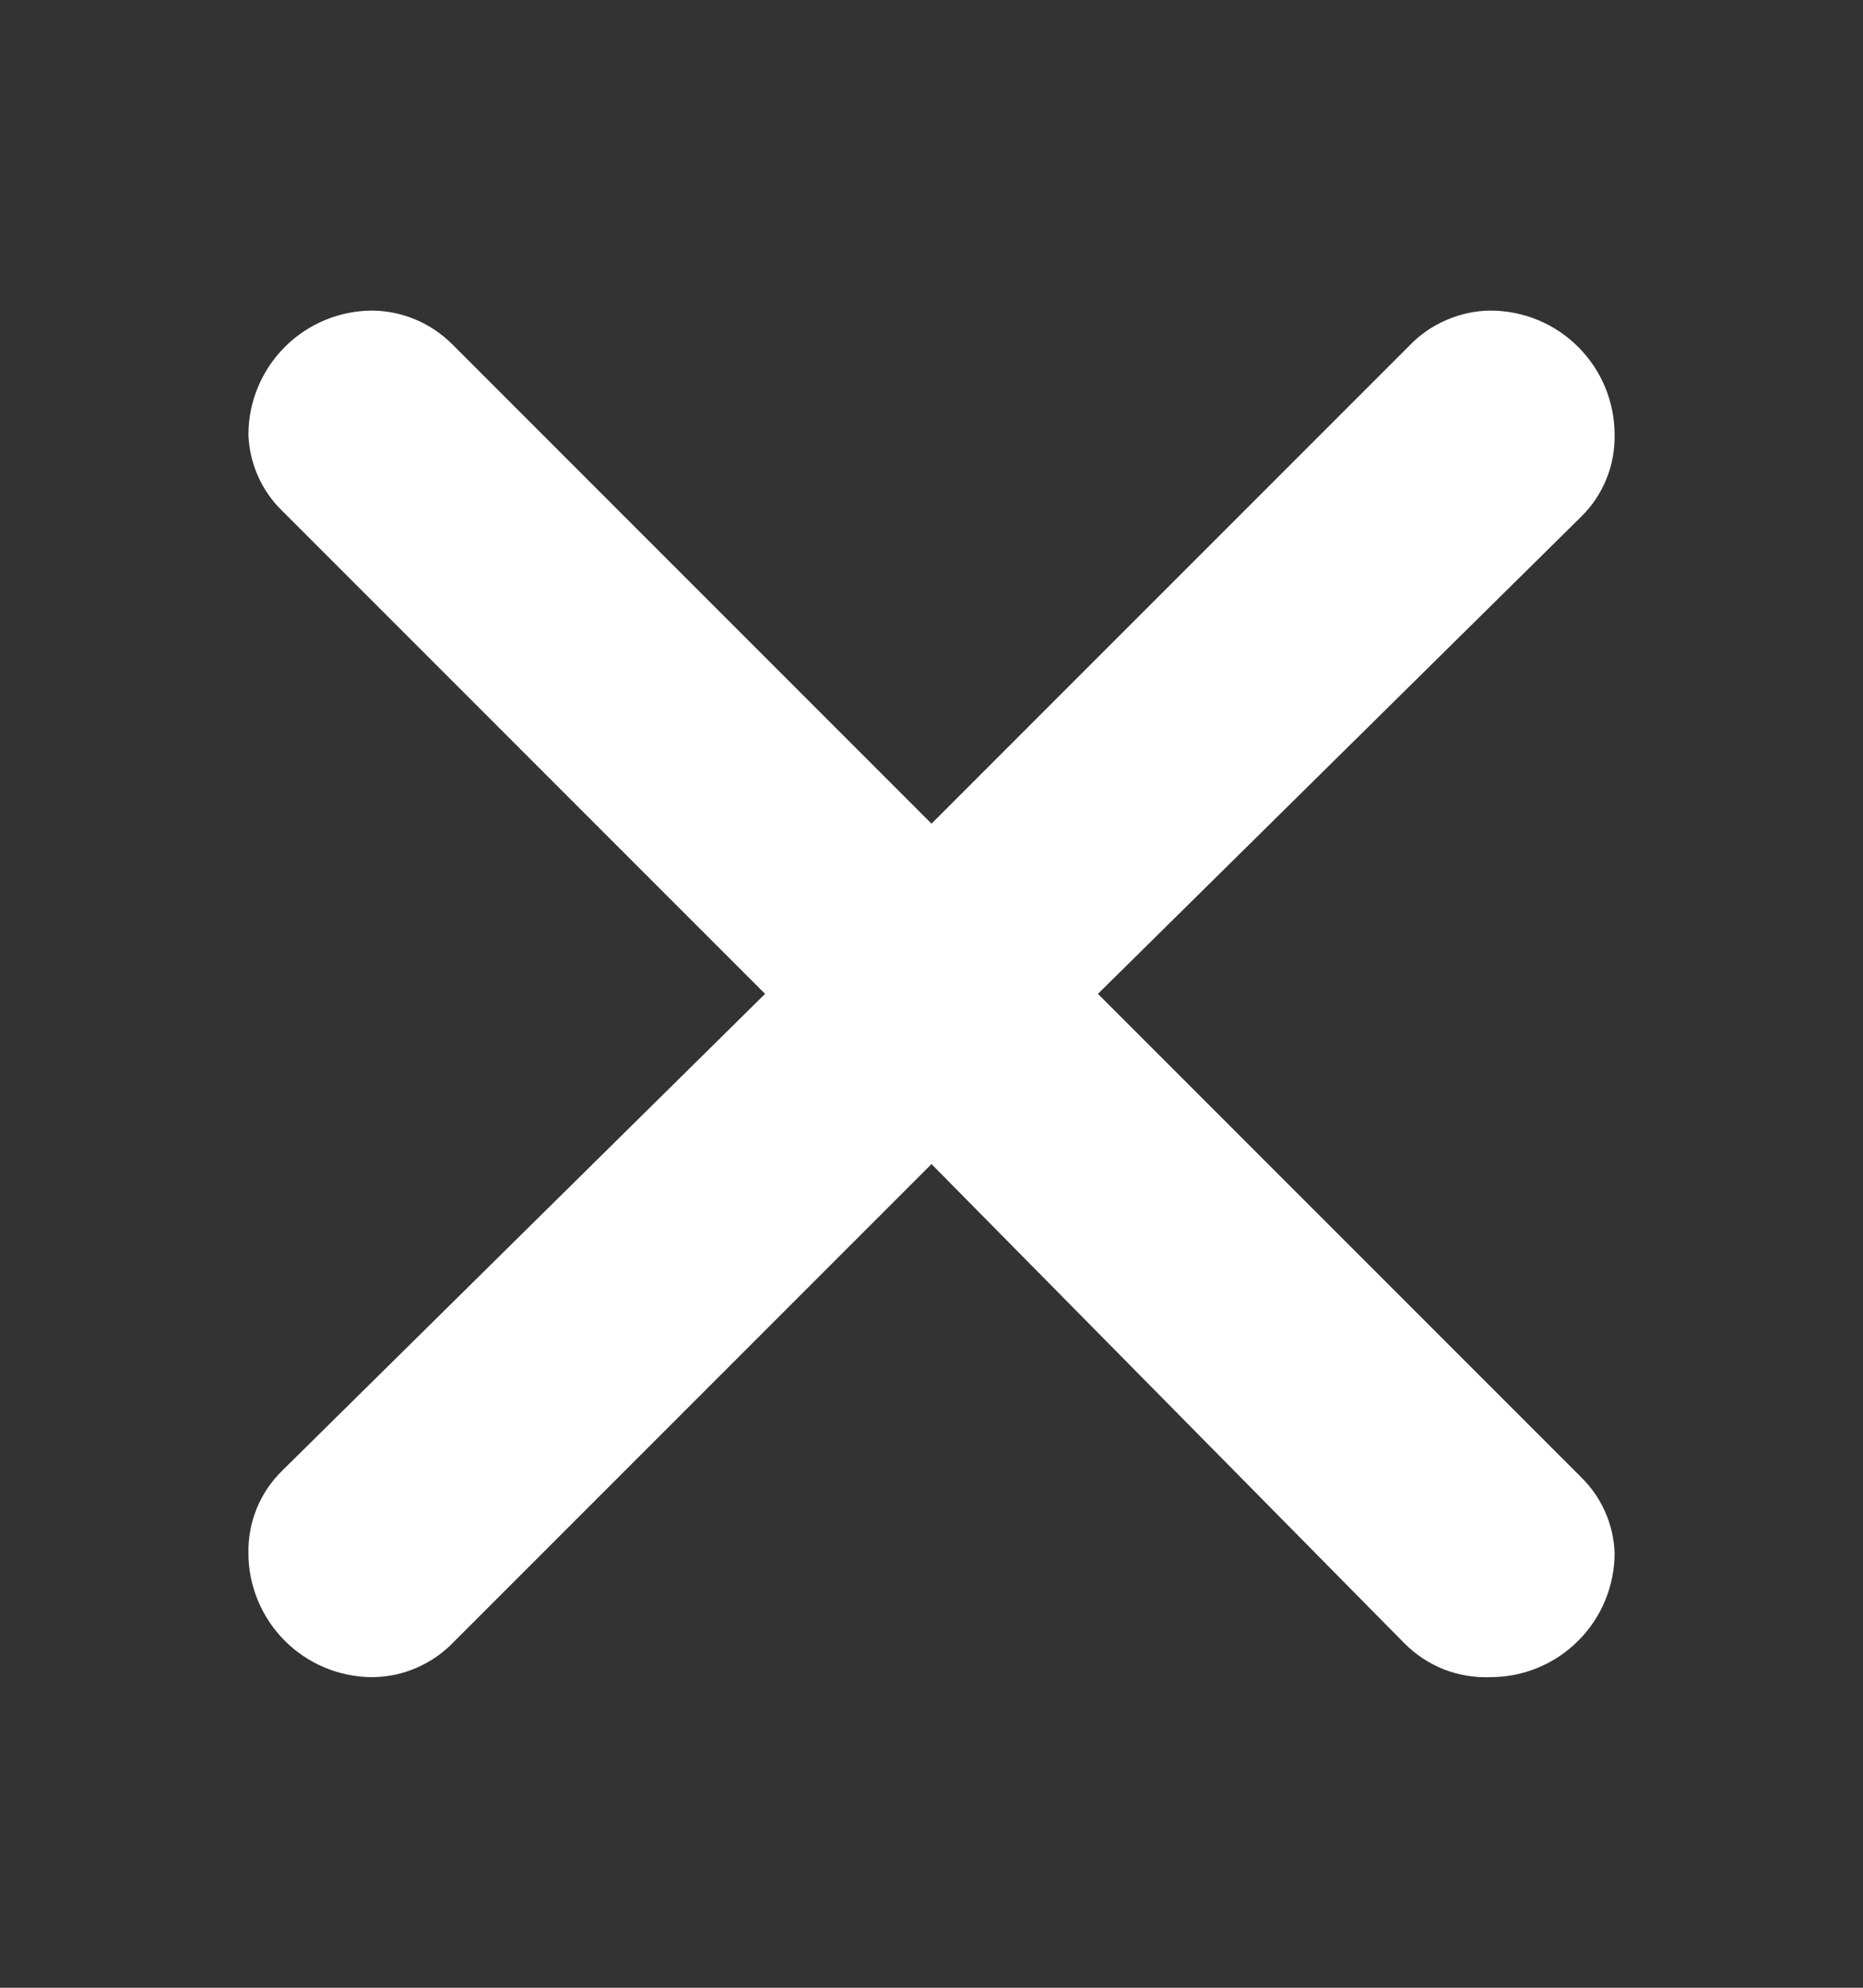 <svg width="15" height="16" viewBox="0 0 15 16" fill="none" xmlns="http://www.w3.org/2000/svg">
<rect x="0" y="0" width="15" height="16" fill="#333333" stroke="none"/>
<path d="M3.64 2.77L7.5 6.63L11.34 2.79C11.425 2.7 11.527 2.627 11.641 2.578C11.754 2.528 11.876 2.501 12 2.5C12.265 2.5 12.52 2.605 12.707 2.793C12.895 2.98 13 3.235 13 3.5C13.002 3.623 12.98 3.744 12.933 3.858C12.887 3.971 12.818 4.074 12.73 4.16L8.84 8L12.73 11.89C12.895 12.051 12.992 12.27 13 12.5C13 12.765 12.895 13.02 12.707 13.207C12.52 13.395 12.265 13.5 12 13.5C11.873 13.505 11.746 13.484 11.627 13.438C11.508 13.391 11.4 13.32 11.31 13.23L7.5 9.37L3.65 13.22C3.566 13.307 3.465 13.377 3.353 13.425C3.242 13.473 3.122 13.499 3 13.5C2.735 13.5 2.481 13.395 2.293 13.207C2.106 13.02 2 12.765 2 12.5C1.998 12.377 2.021 12.256 2.067 12.142C2.113 12.029 2.183 11.926 2.27 11.84L6.16 8L2.27 4.11C2.105 3.949 2.009 3.73 2 3.5C2 3.235 2.106 2.98 2.293 2.793C2.481 2.605 2.735 2.5 3 2.5C3.24 2.503 3.47 2.6 3.64 2.77Z" fill="white"/>
</svg>
